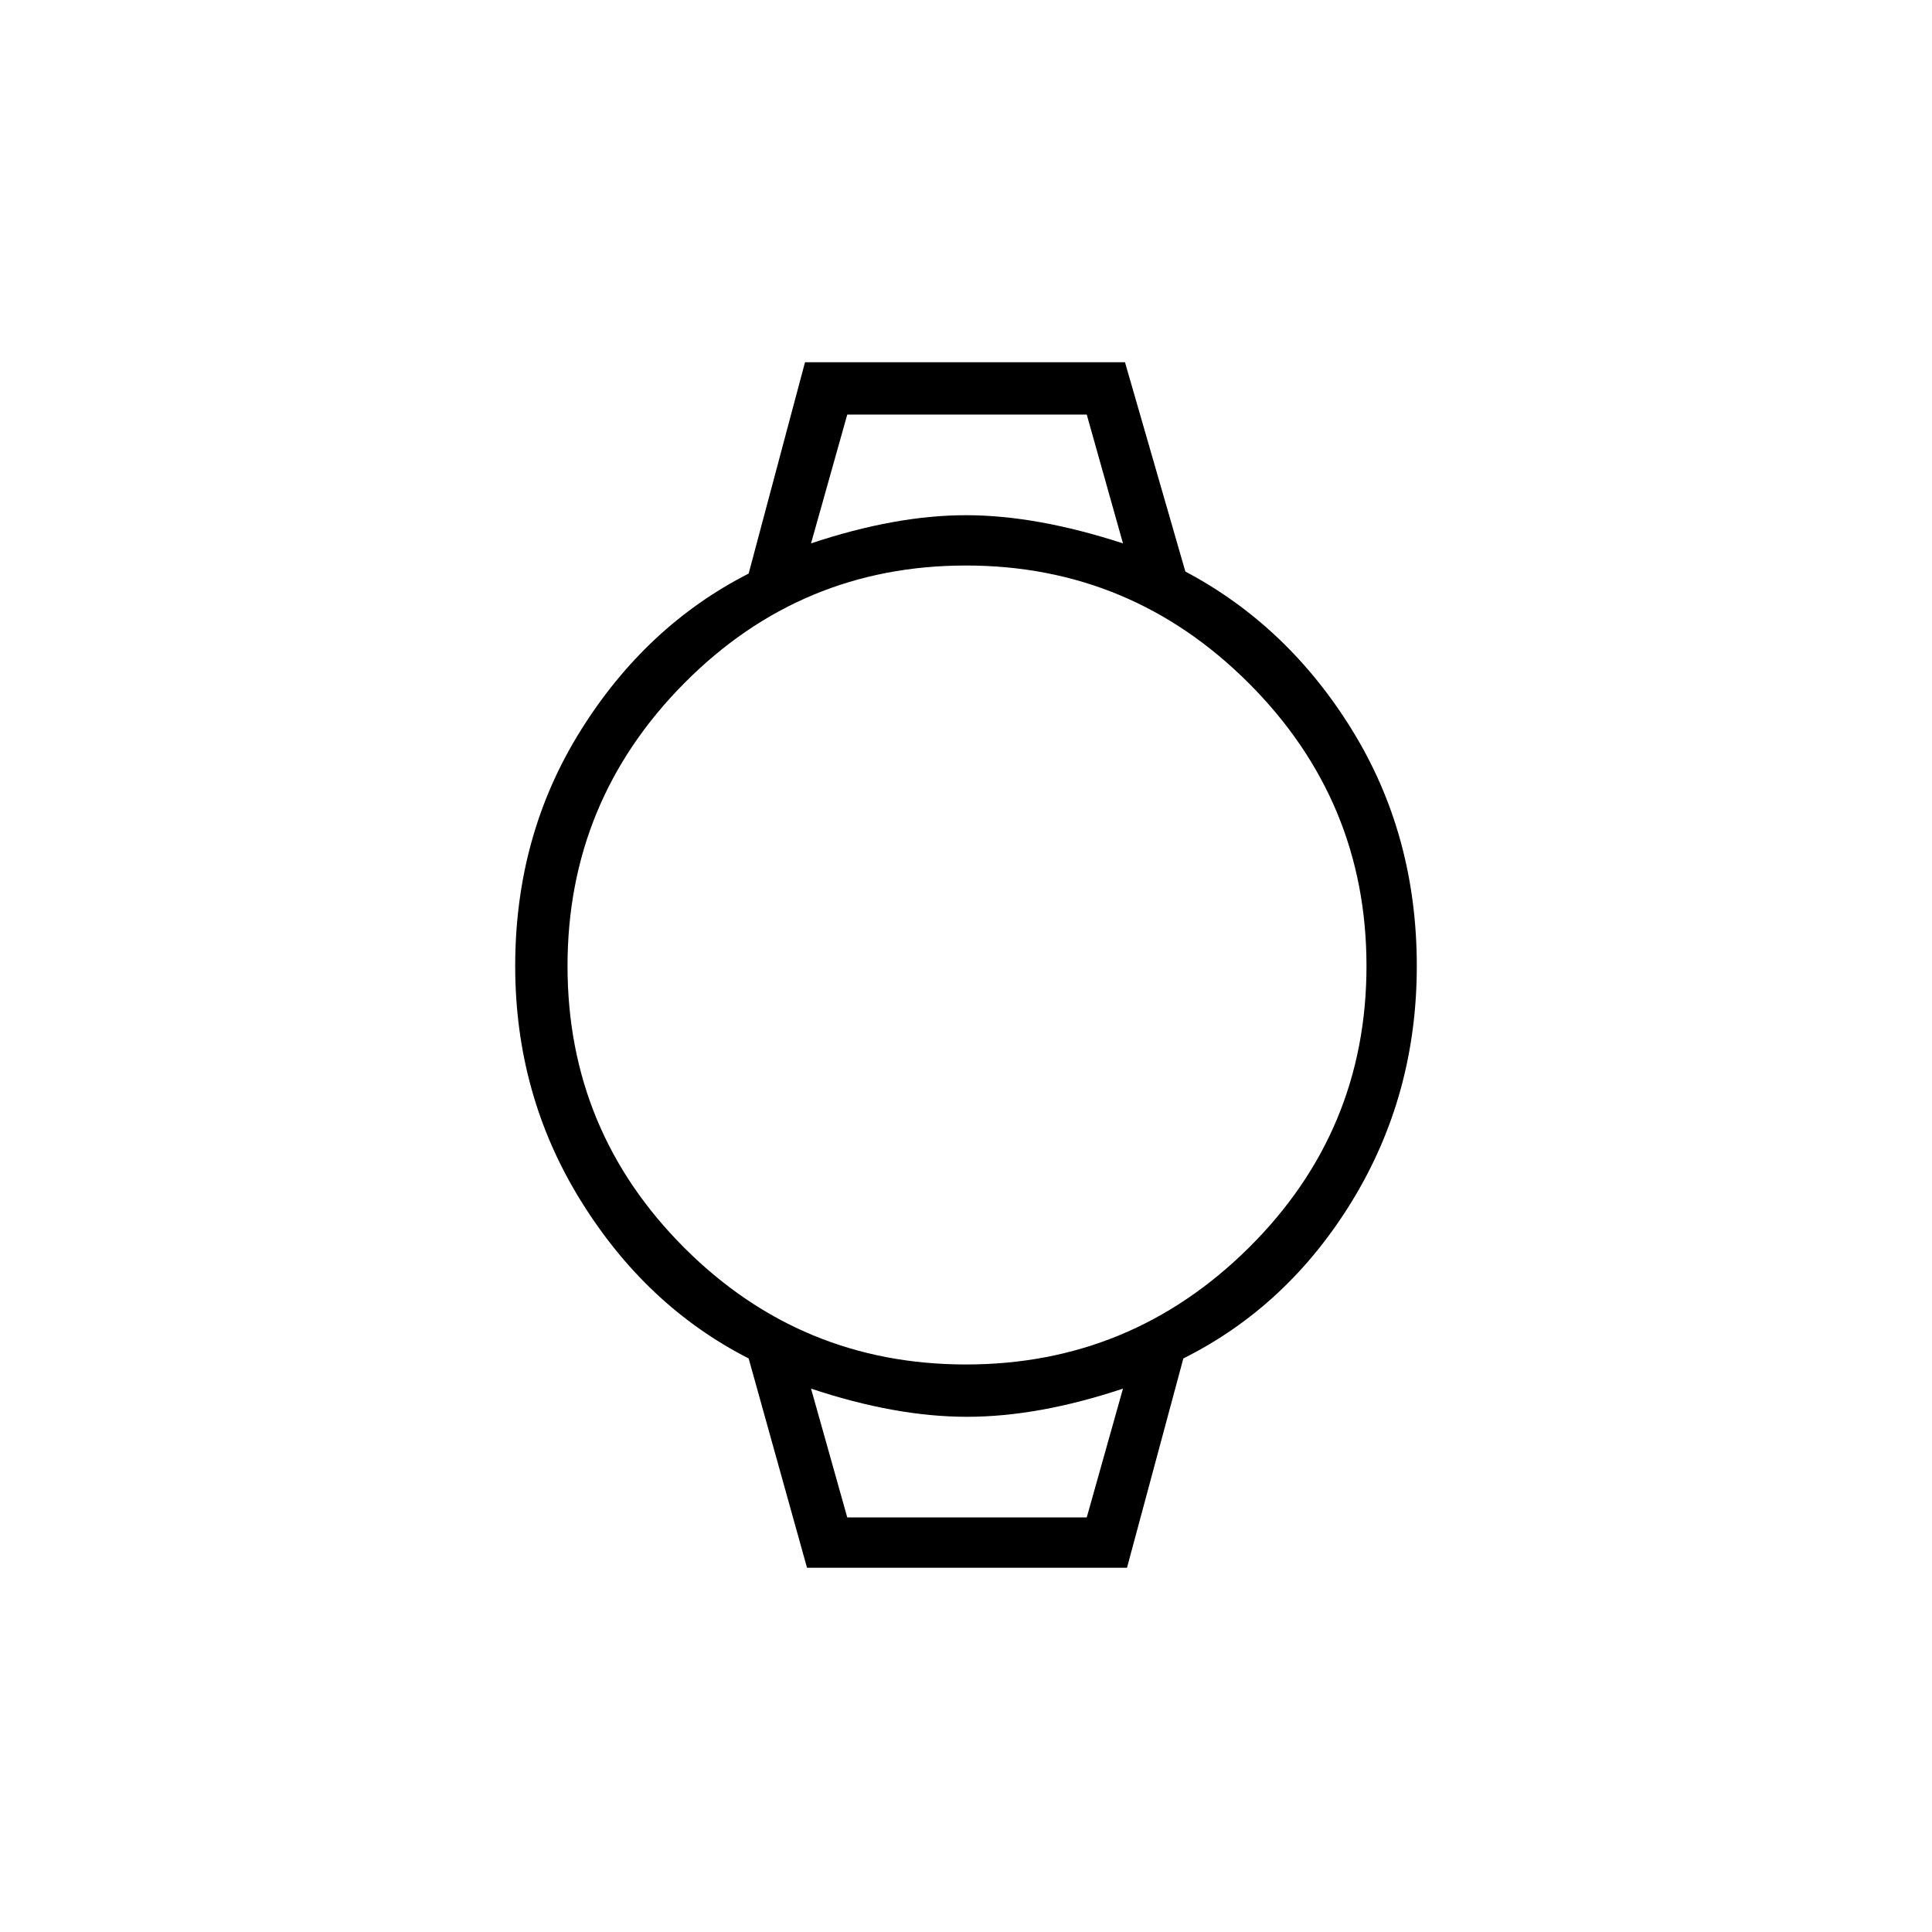<svg xmlns="http://www.w3.org/2000/svg" height="24" width="24"><path d="M10.025 19.475 9.3 16.875Q8.025 16.225 7.213 14.913Q6.4 13.6 6.4 12Q6.4 10.375 7.213 9.075Q8.025 7.775 9.3 7.125L10 4.5H13.975L14.725 7.1Q16 7.775 16.8 9.075Q17.6 10.375 17.6 12Q17.6 13.6 16.8 14.913Q16 16.225 14.7 16.875L14 19.475ZM12 16.95Q14.05 16.95 15.513 15.5Q16.975 14.05 16.975 12Q16.975 9.95 15.513 8.487Q14.05 7.025 12 7.025Q9.95 7.025 8.5 8.487Q7.05 9.95 7.05 12Q7.05 14.05 8.5 15.5Q9.95 16.95 12 16.95ZM10.075 6.75Q11.125 6.4 12 6.4Q12.875 6.4 13.95 6.75L13.5 5.15H10.525ZM10.525 18.85H13.5L13.95 17.25Q12.9 17.6 12.012 17.6Q11.125 17.6 10.075 17.25ZM10.075 5.15H10.525H13.5H13.95Q12.9 5.15 12.012 5.15Q11.125 5.15 10.075 5.15ZM10.525 18.85H10.075Q11.125 18.85 12 18.85Q12.875 18.85 13.95 18.85H13.5Z"/></svg>